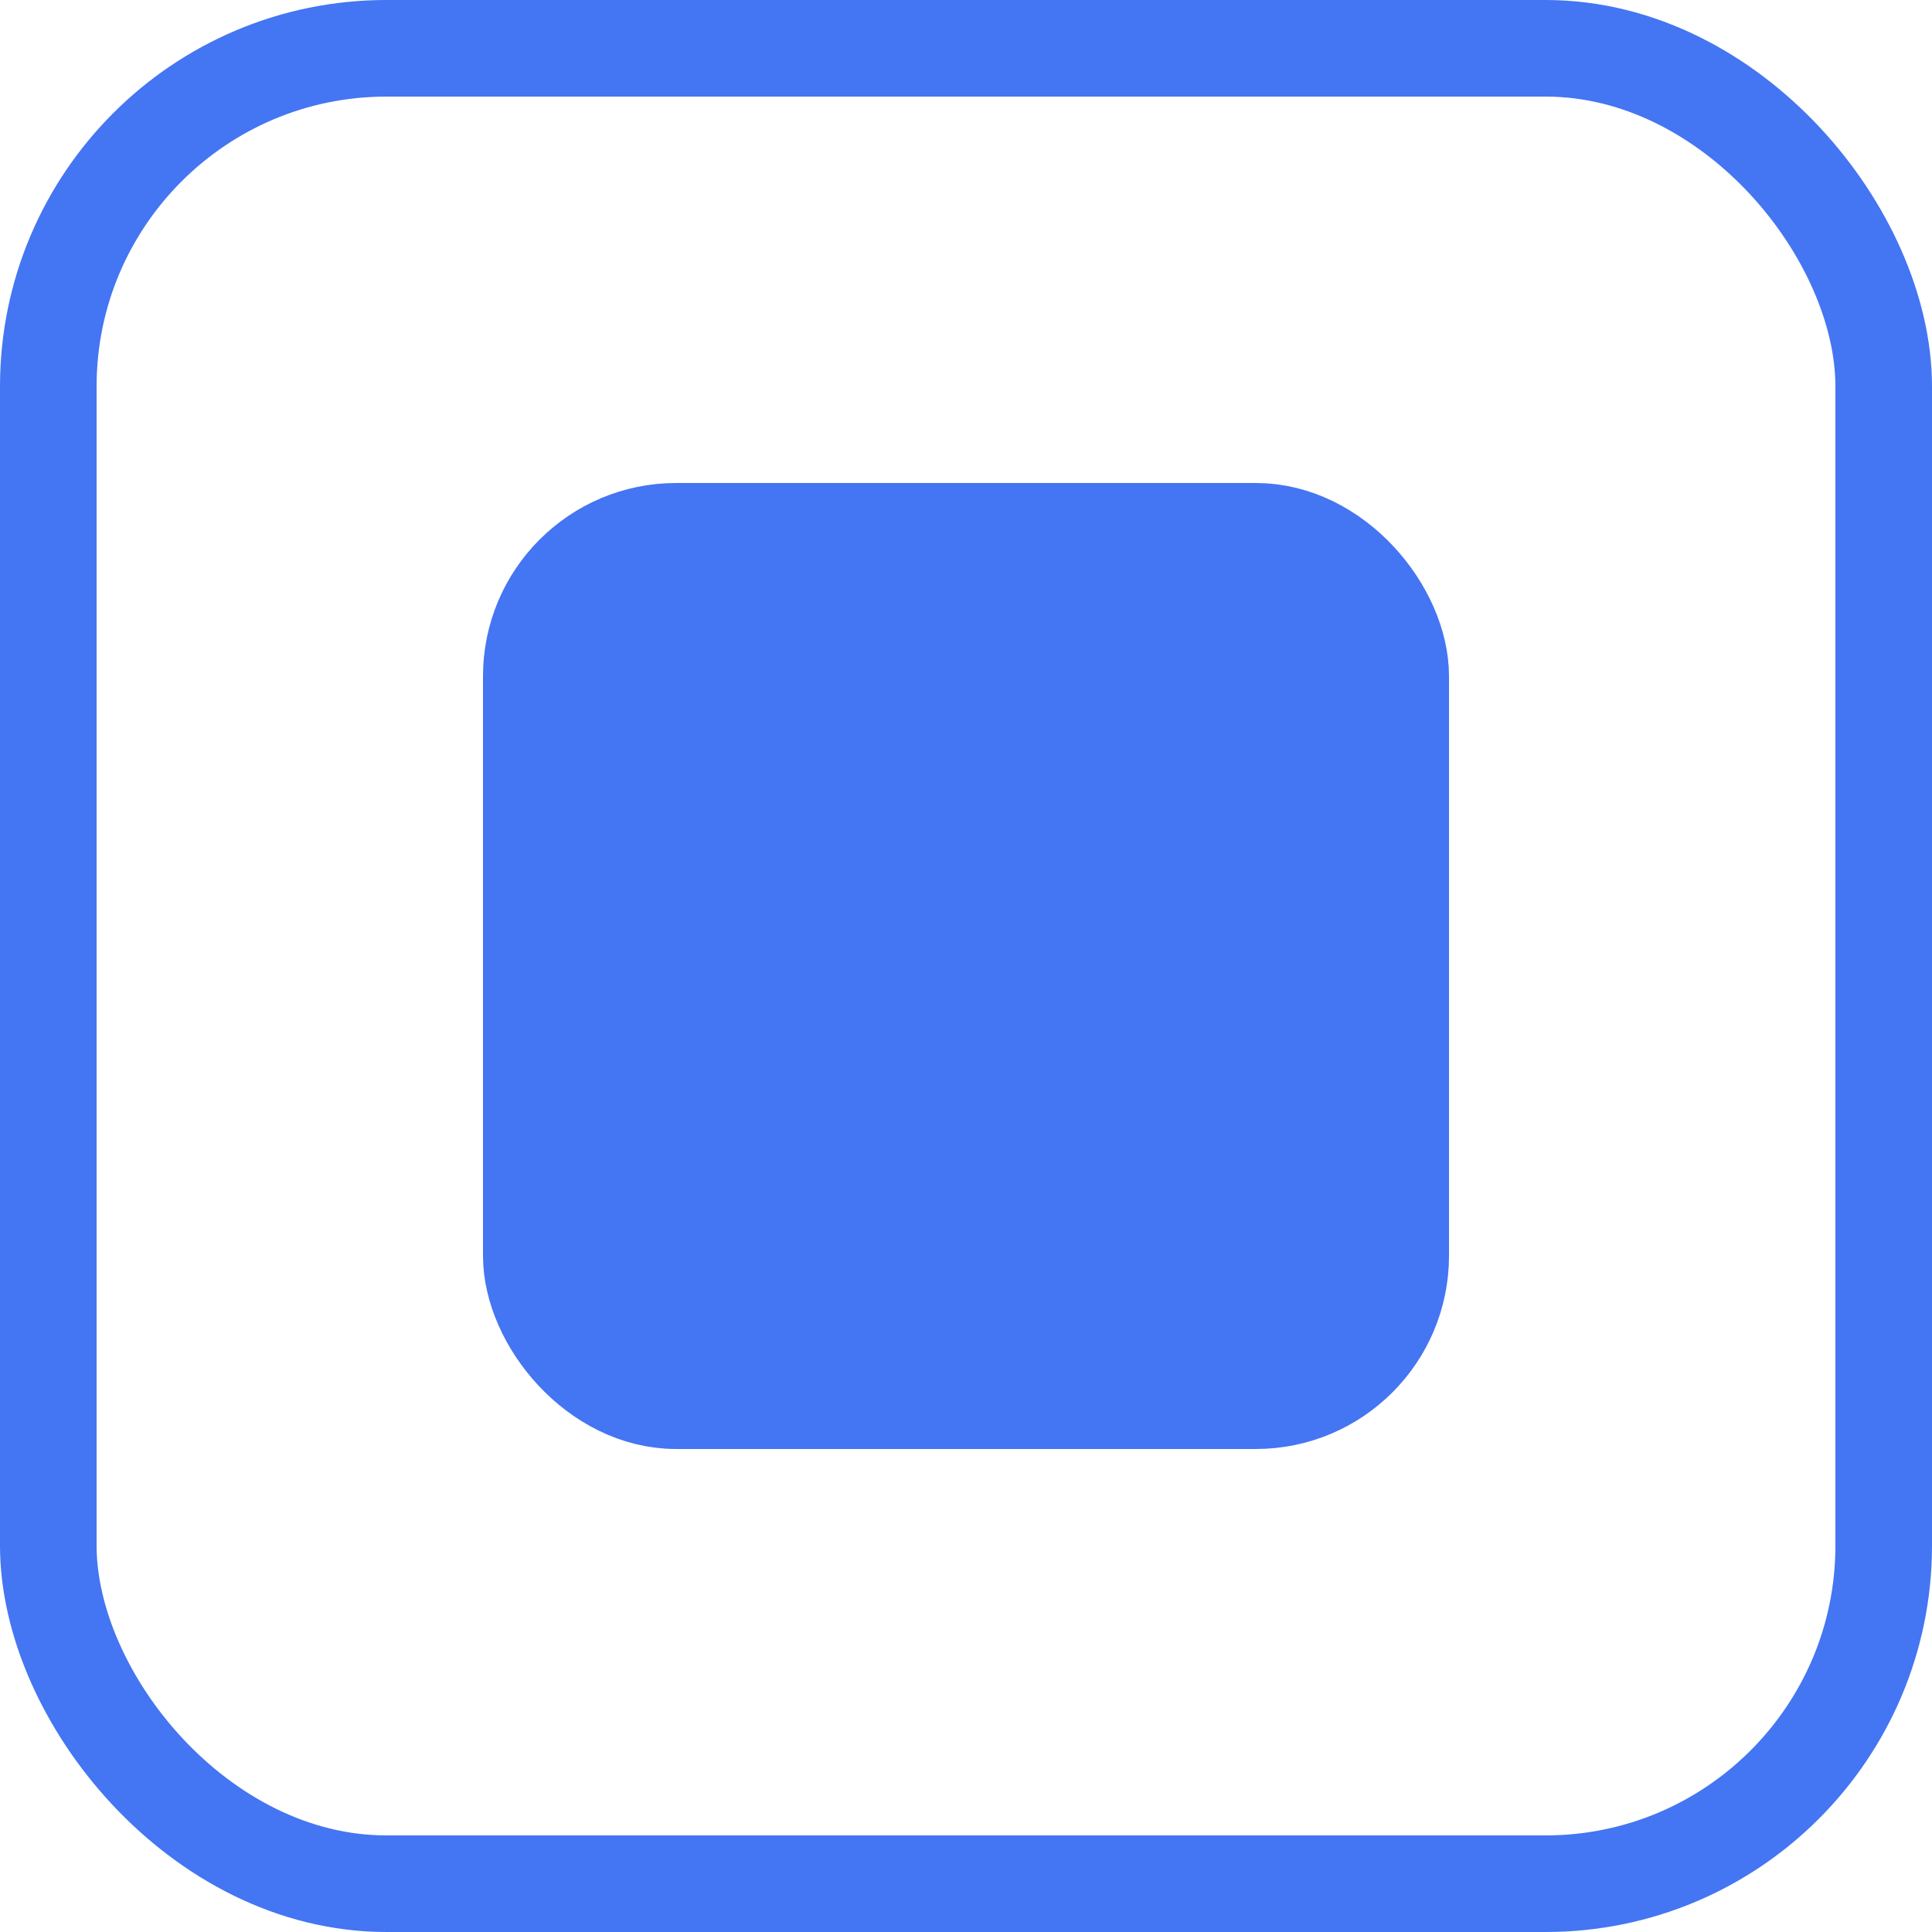 <svg width="20" height="20" viewBox="0 0 20 20" fill="none" xmlns="http://www.w3.org/2000/svg">
<rect x="0.5" y="0.5" width="19" height="19" rx="3.5" stroke="#4475F2"/>
<rect x="5.5" y="5.5" width="9" height="9" rx="1.5" fill="#4475F2" stroke="#4475F2"/>
</svg>
